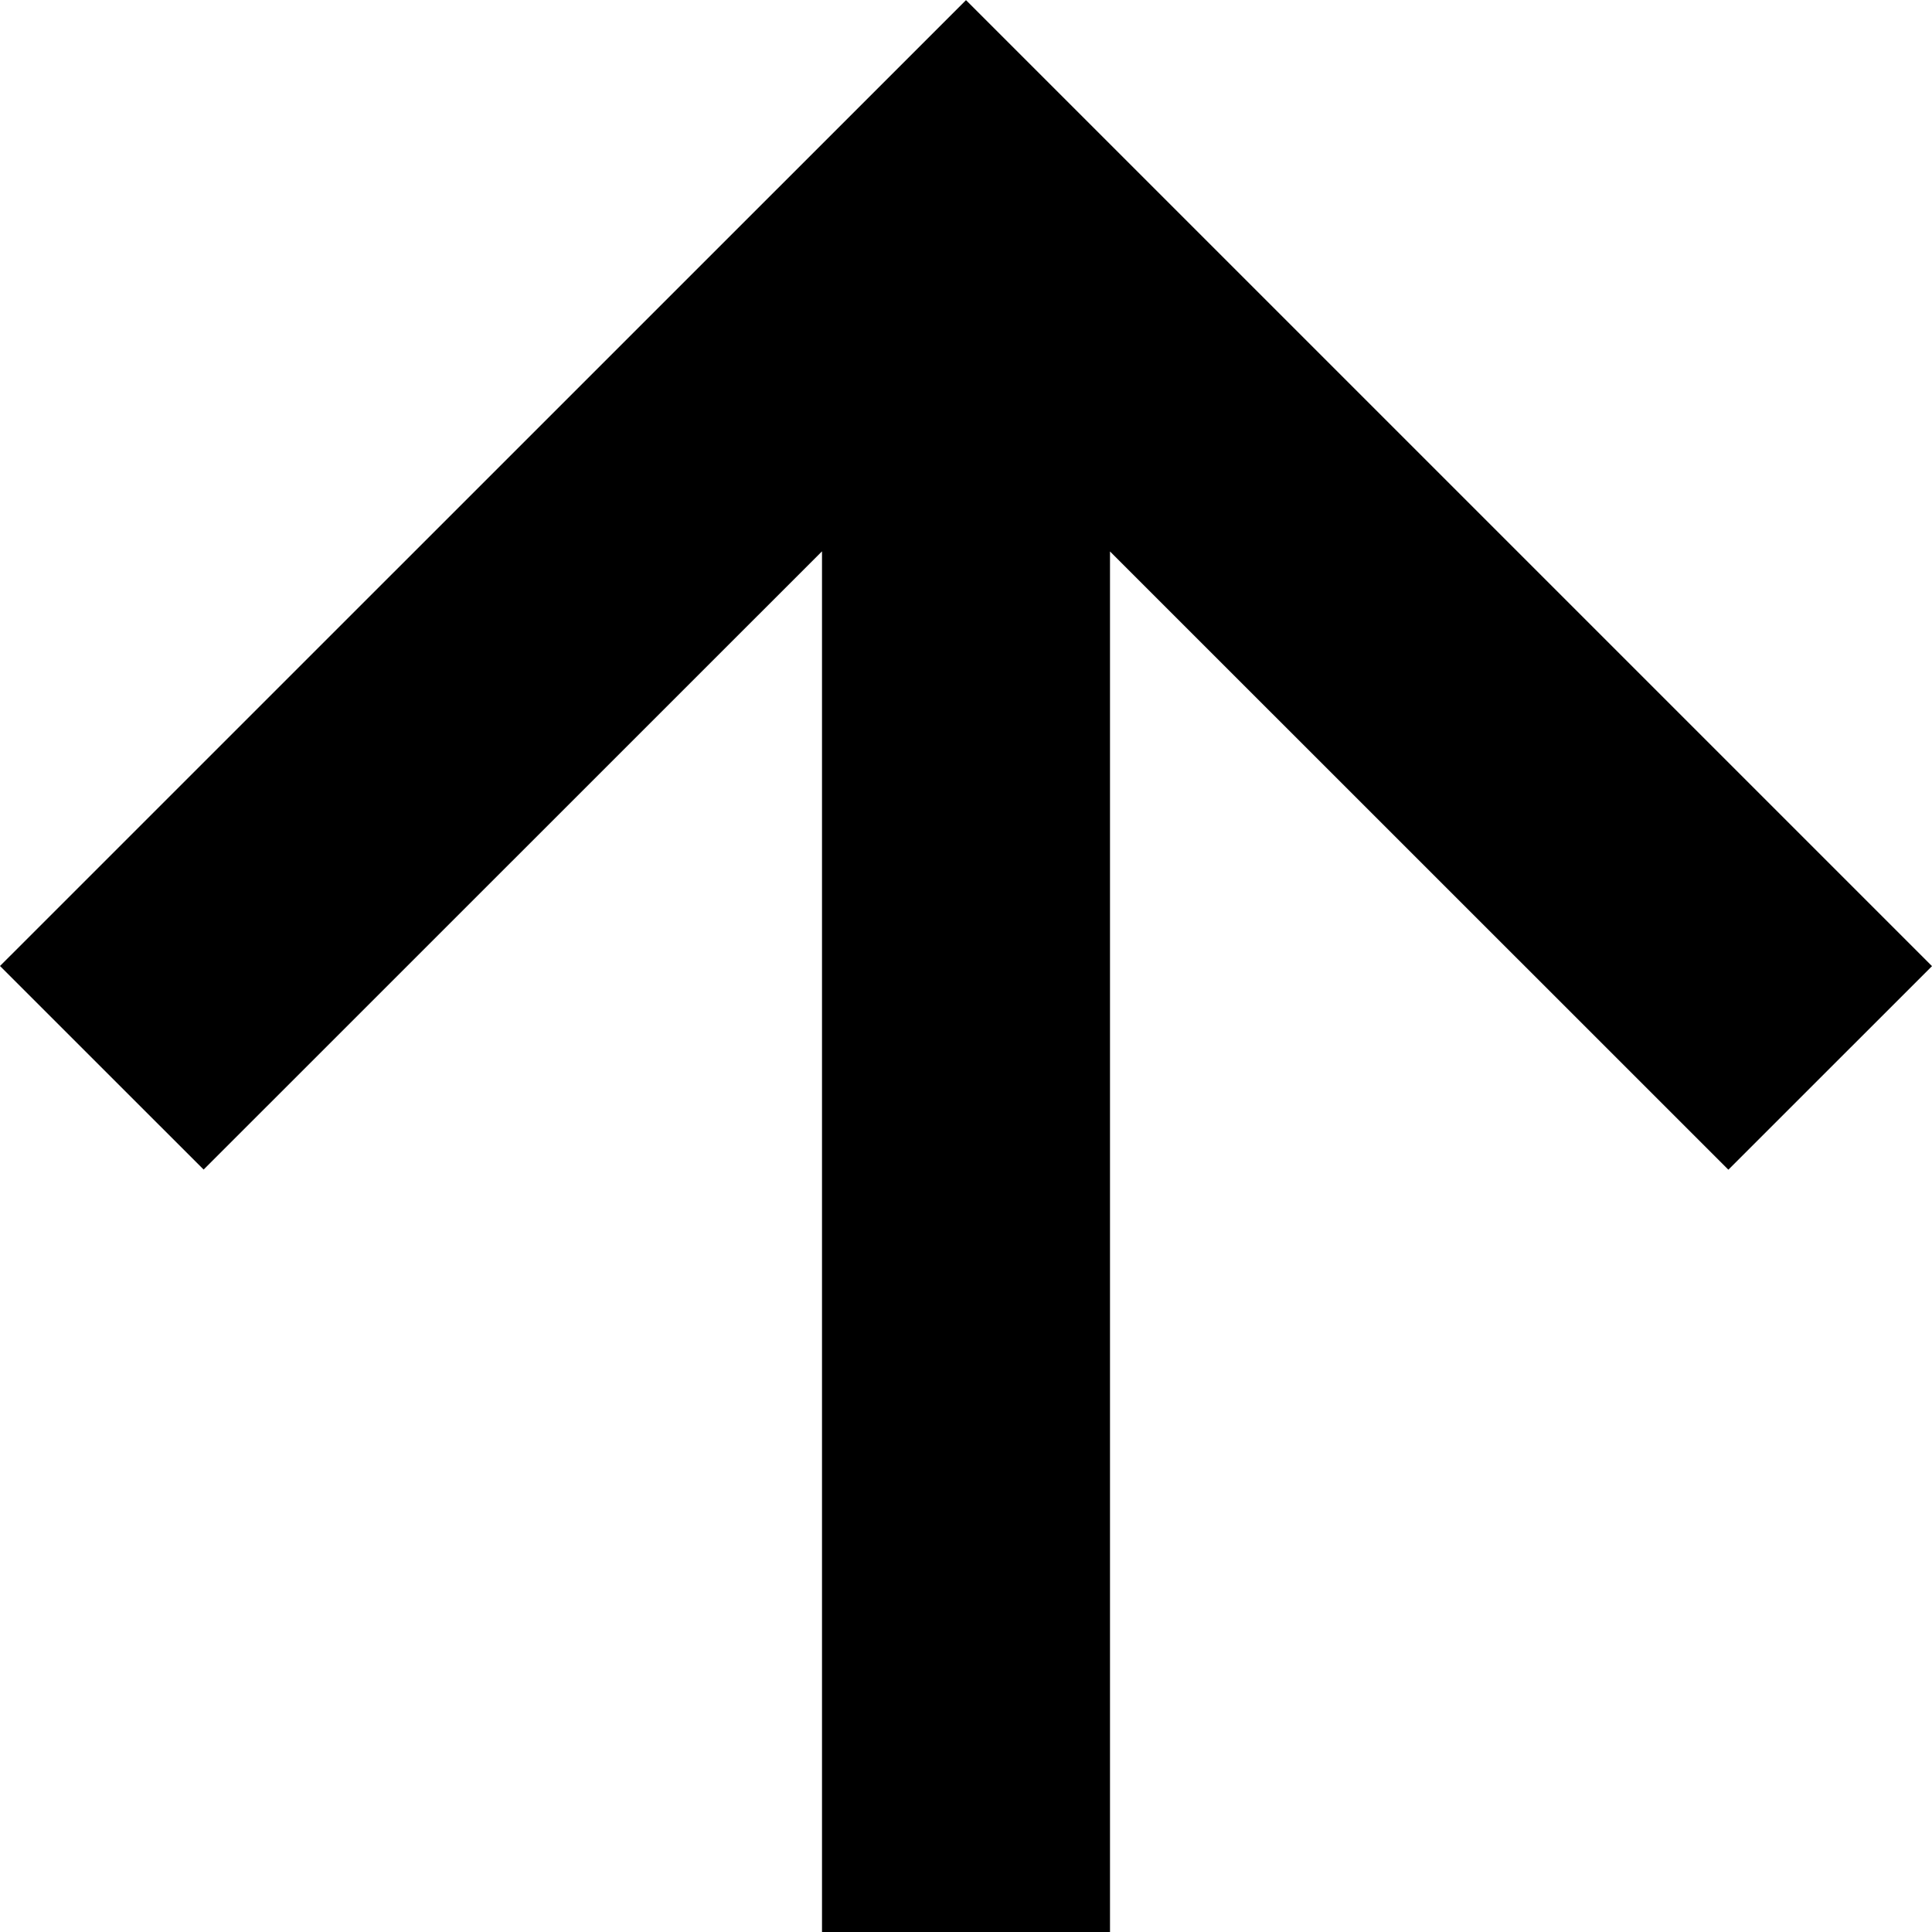 <svg xmlns="http://www.w3.org/2000/svg" width="30" height="30" viewBox="0 0 30 30"><g><g transform="rotate(-180 15 15)"><path d="M30 15l-3.162-3.161-9.602 9.6V0h-4.472v21.437l-9.602-9.6L0 14.998l15 15z"/></g></g></svg>